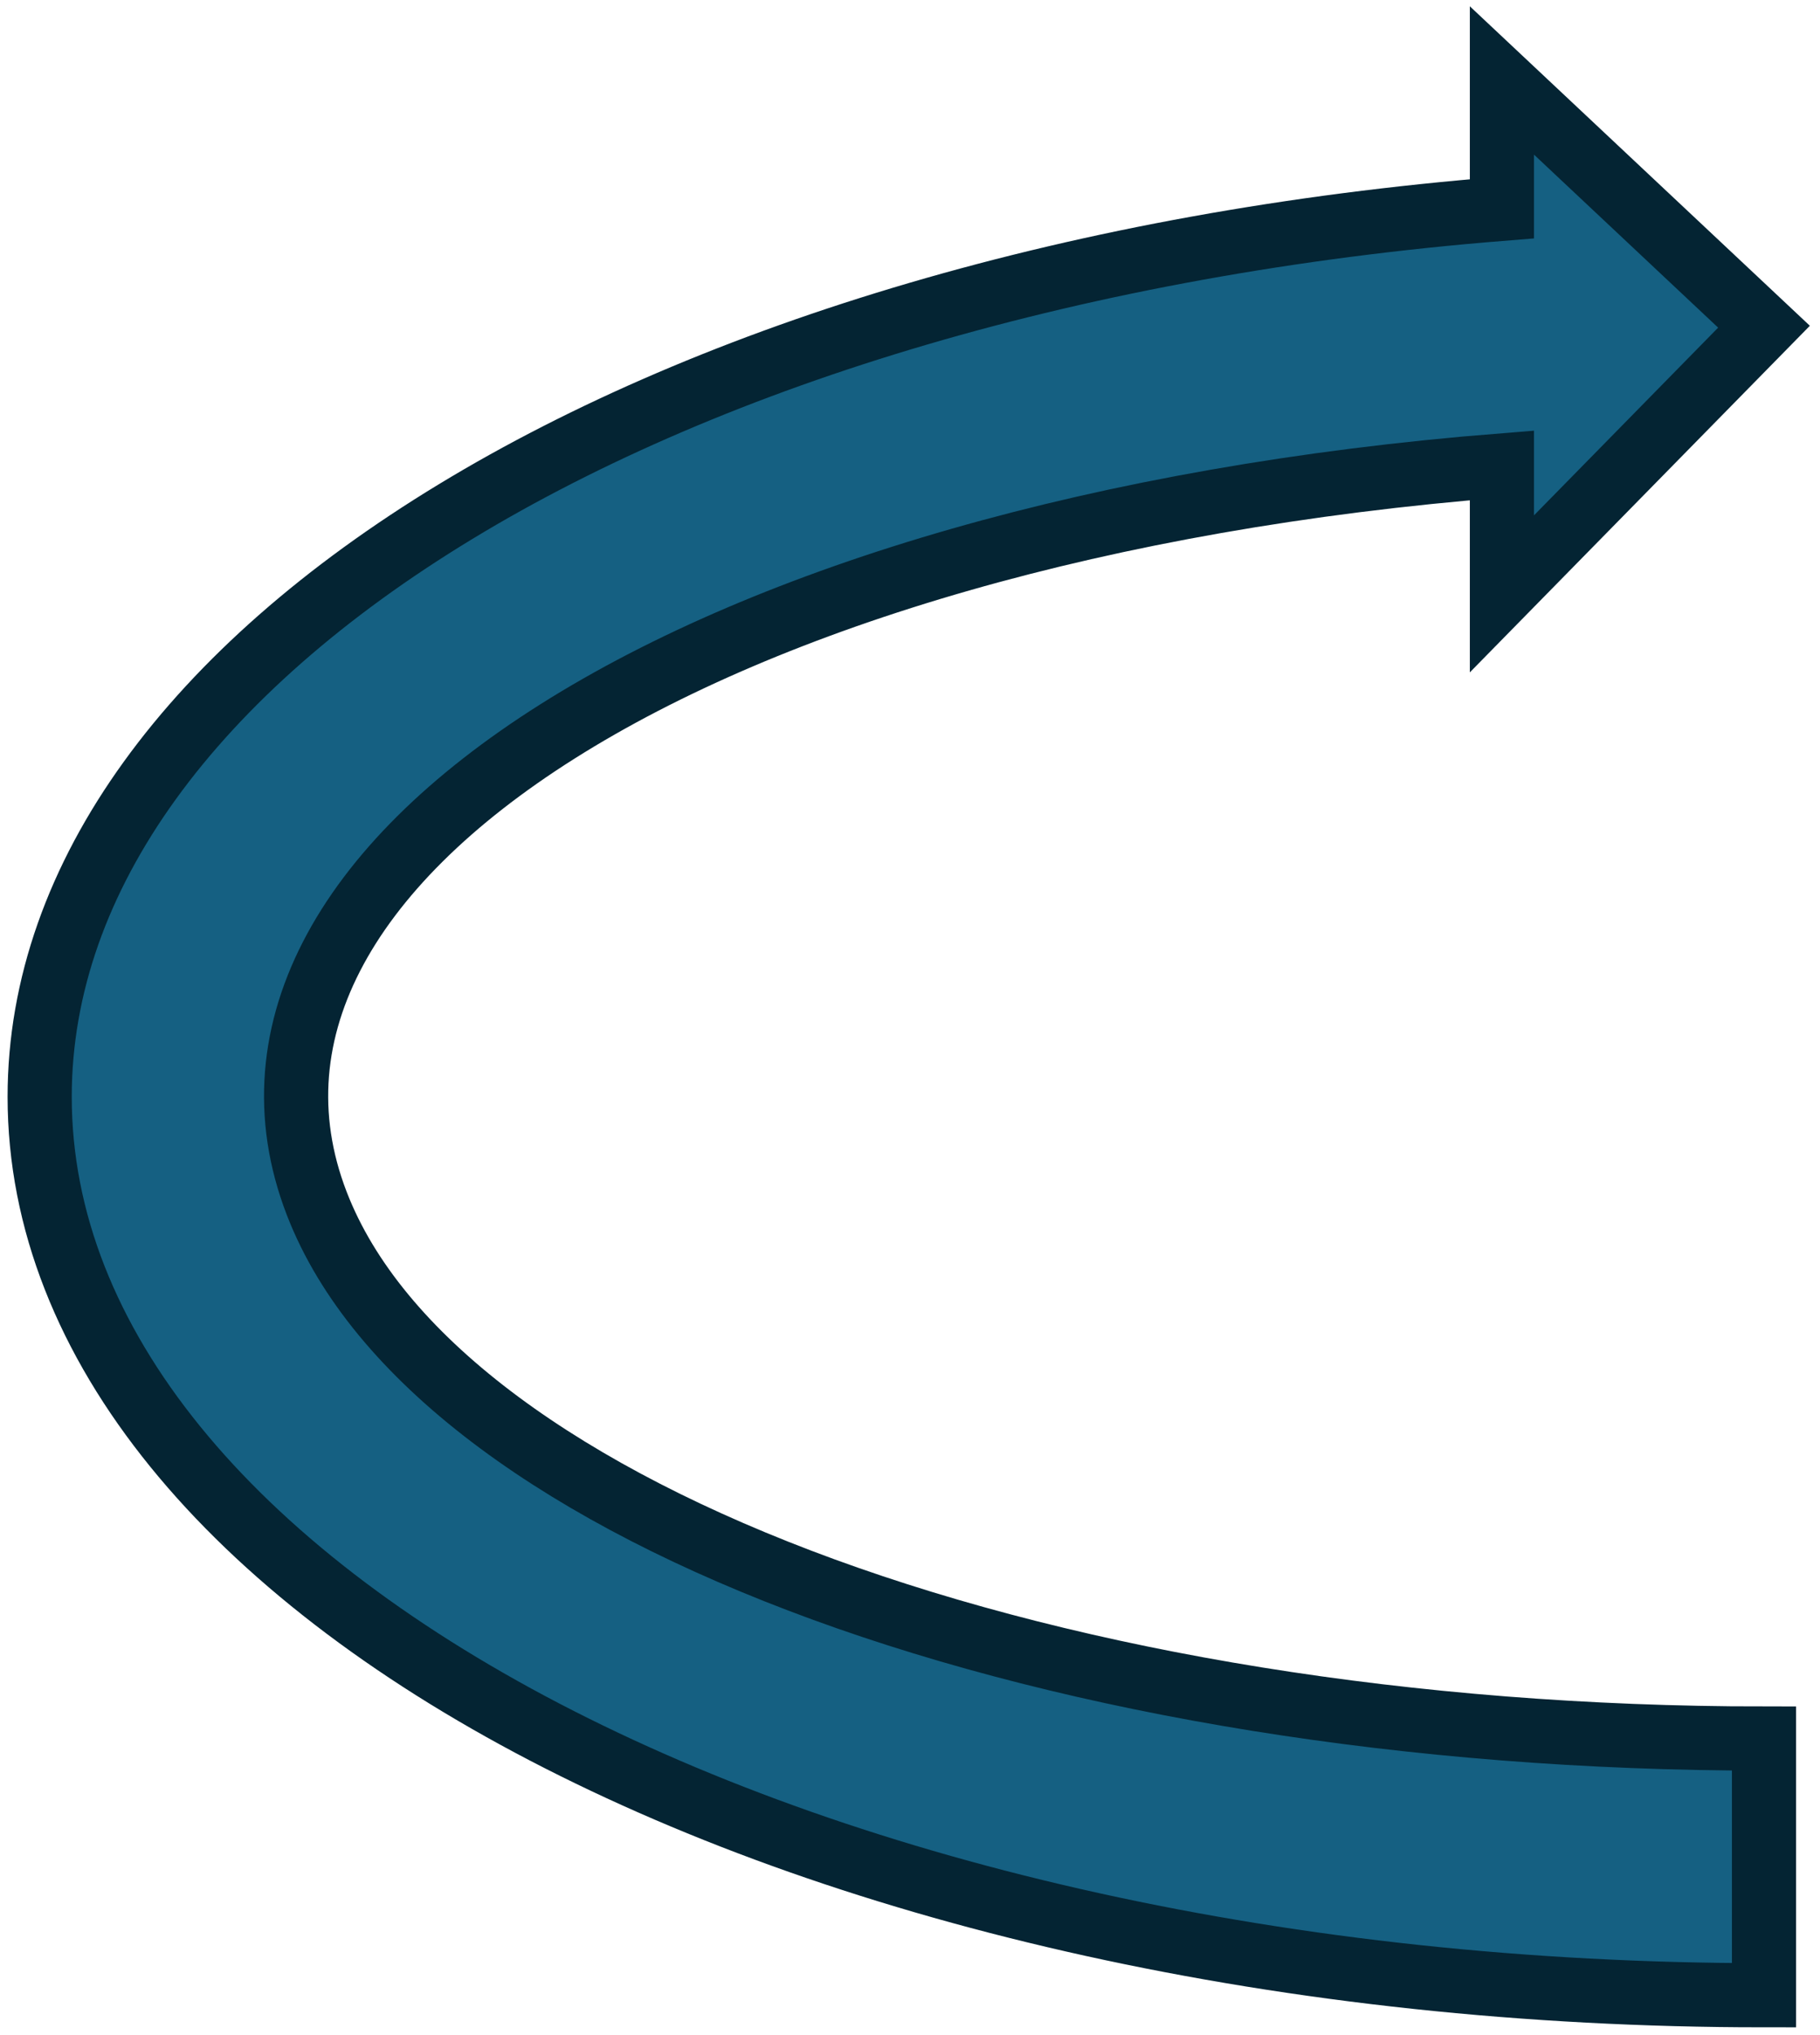 <svg width="195" height="218" xmlns="http://www.w3.org/2000/svg" xmlns:xlink="http://www.w3.org/1999/xlink" xml:space="preserve" overflow="hidden"><g transform="translate(-2801 -2195)"><path d="M2990 2408.75C2887.97 2408.75 2805.25 2365.66 2805.25 2312.5 2805.25 2264.99 2871.79 2224.59 2961.92 2217.37L2961.92 2203.62 2990 2230 2961.92 2258.62 2961.92 2244.86C2876.47 2251.64 2819.77 2287.42 2835.28 2324.78 2848.85 2357.48 2913.99 2381.25 2990 2381.25Z" stroke="#042433" stroke-width="6.875" stroke-miterlimit="8" fill="#156082" fill-rule="evenodd"/></g></svg>